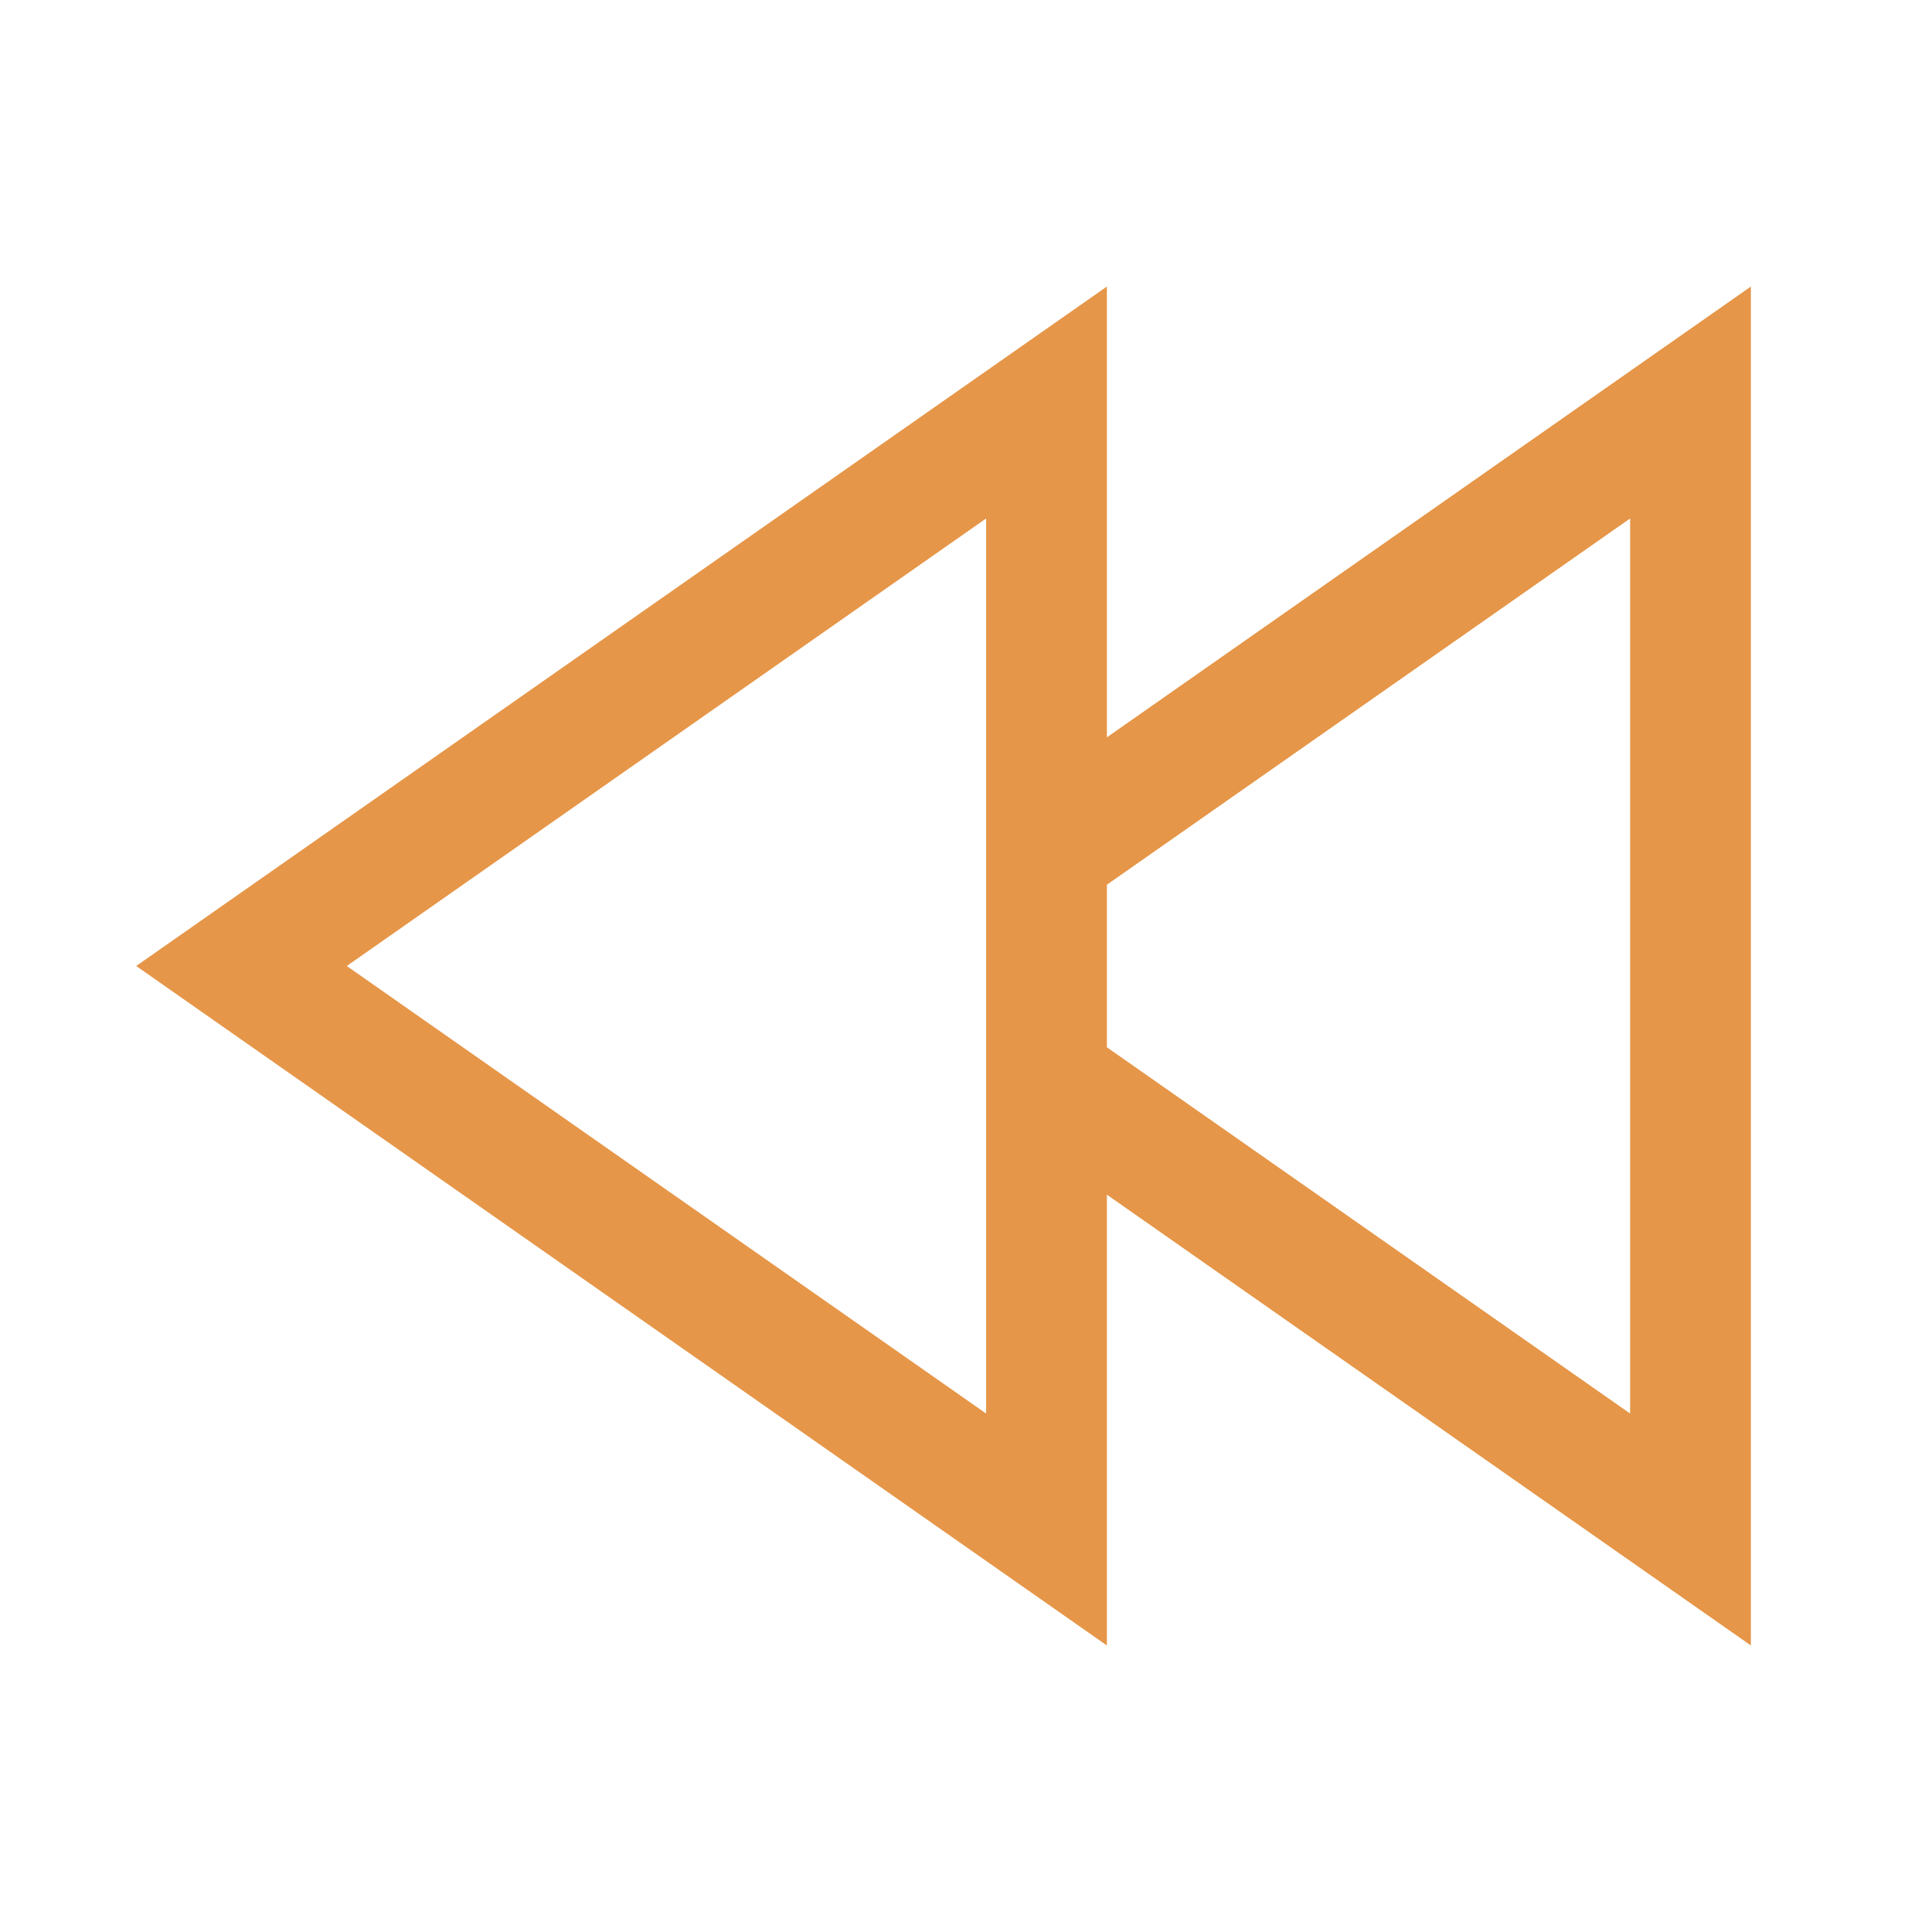 <svg xmlns="http://www.w3.org/2000/svg" class="rubicons mc-rewind" width="36" height="36" viewBox="0 0 24 24" stroke="rgb(230, 150, 72)" stroke-width="1.5" fill="none">
  <path d="M13 19V5L3 12l10 7zM13 13.4L21 19V5l-8 5.6" stroke-linecap="round"></path>
</svg>